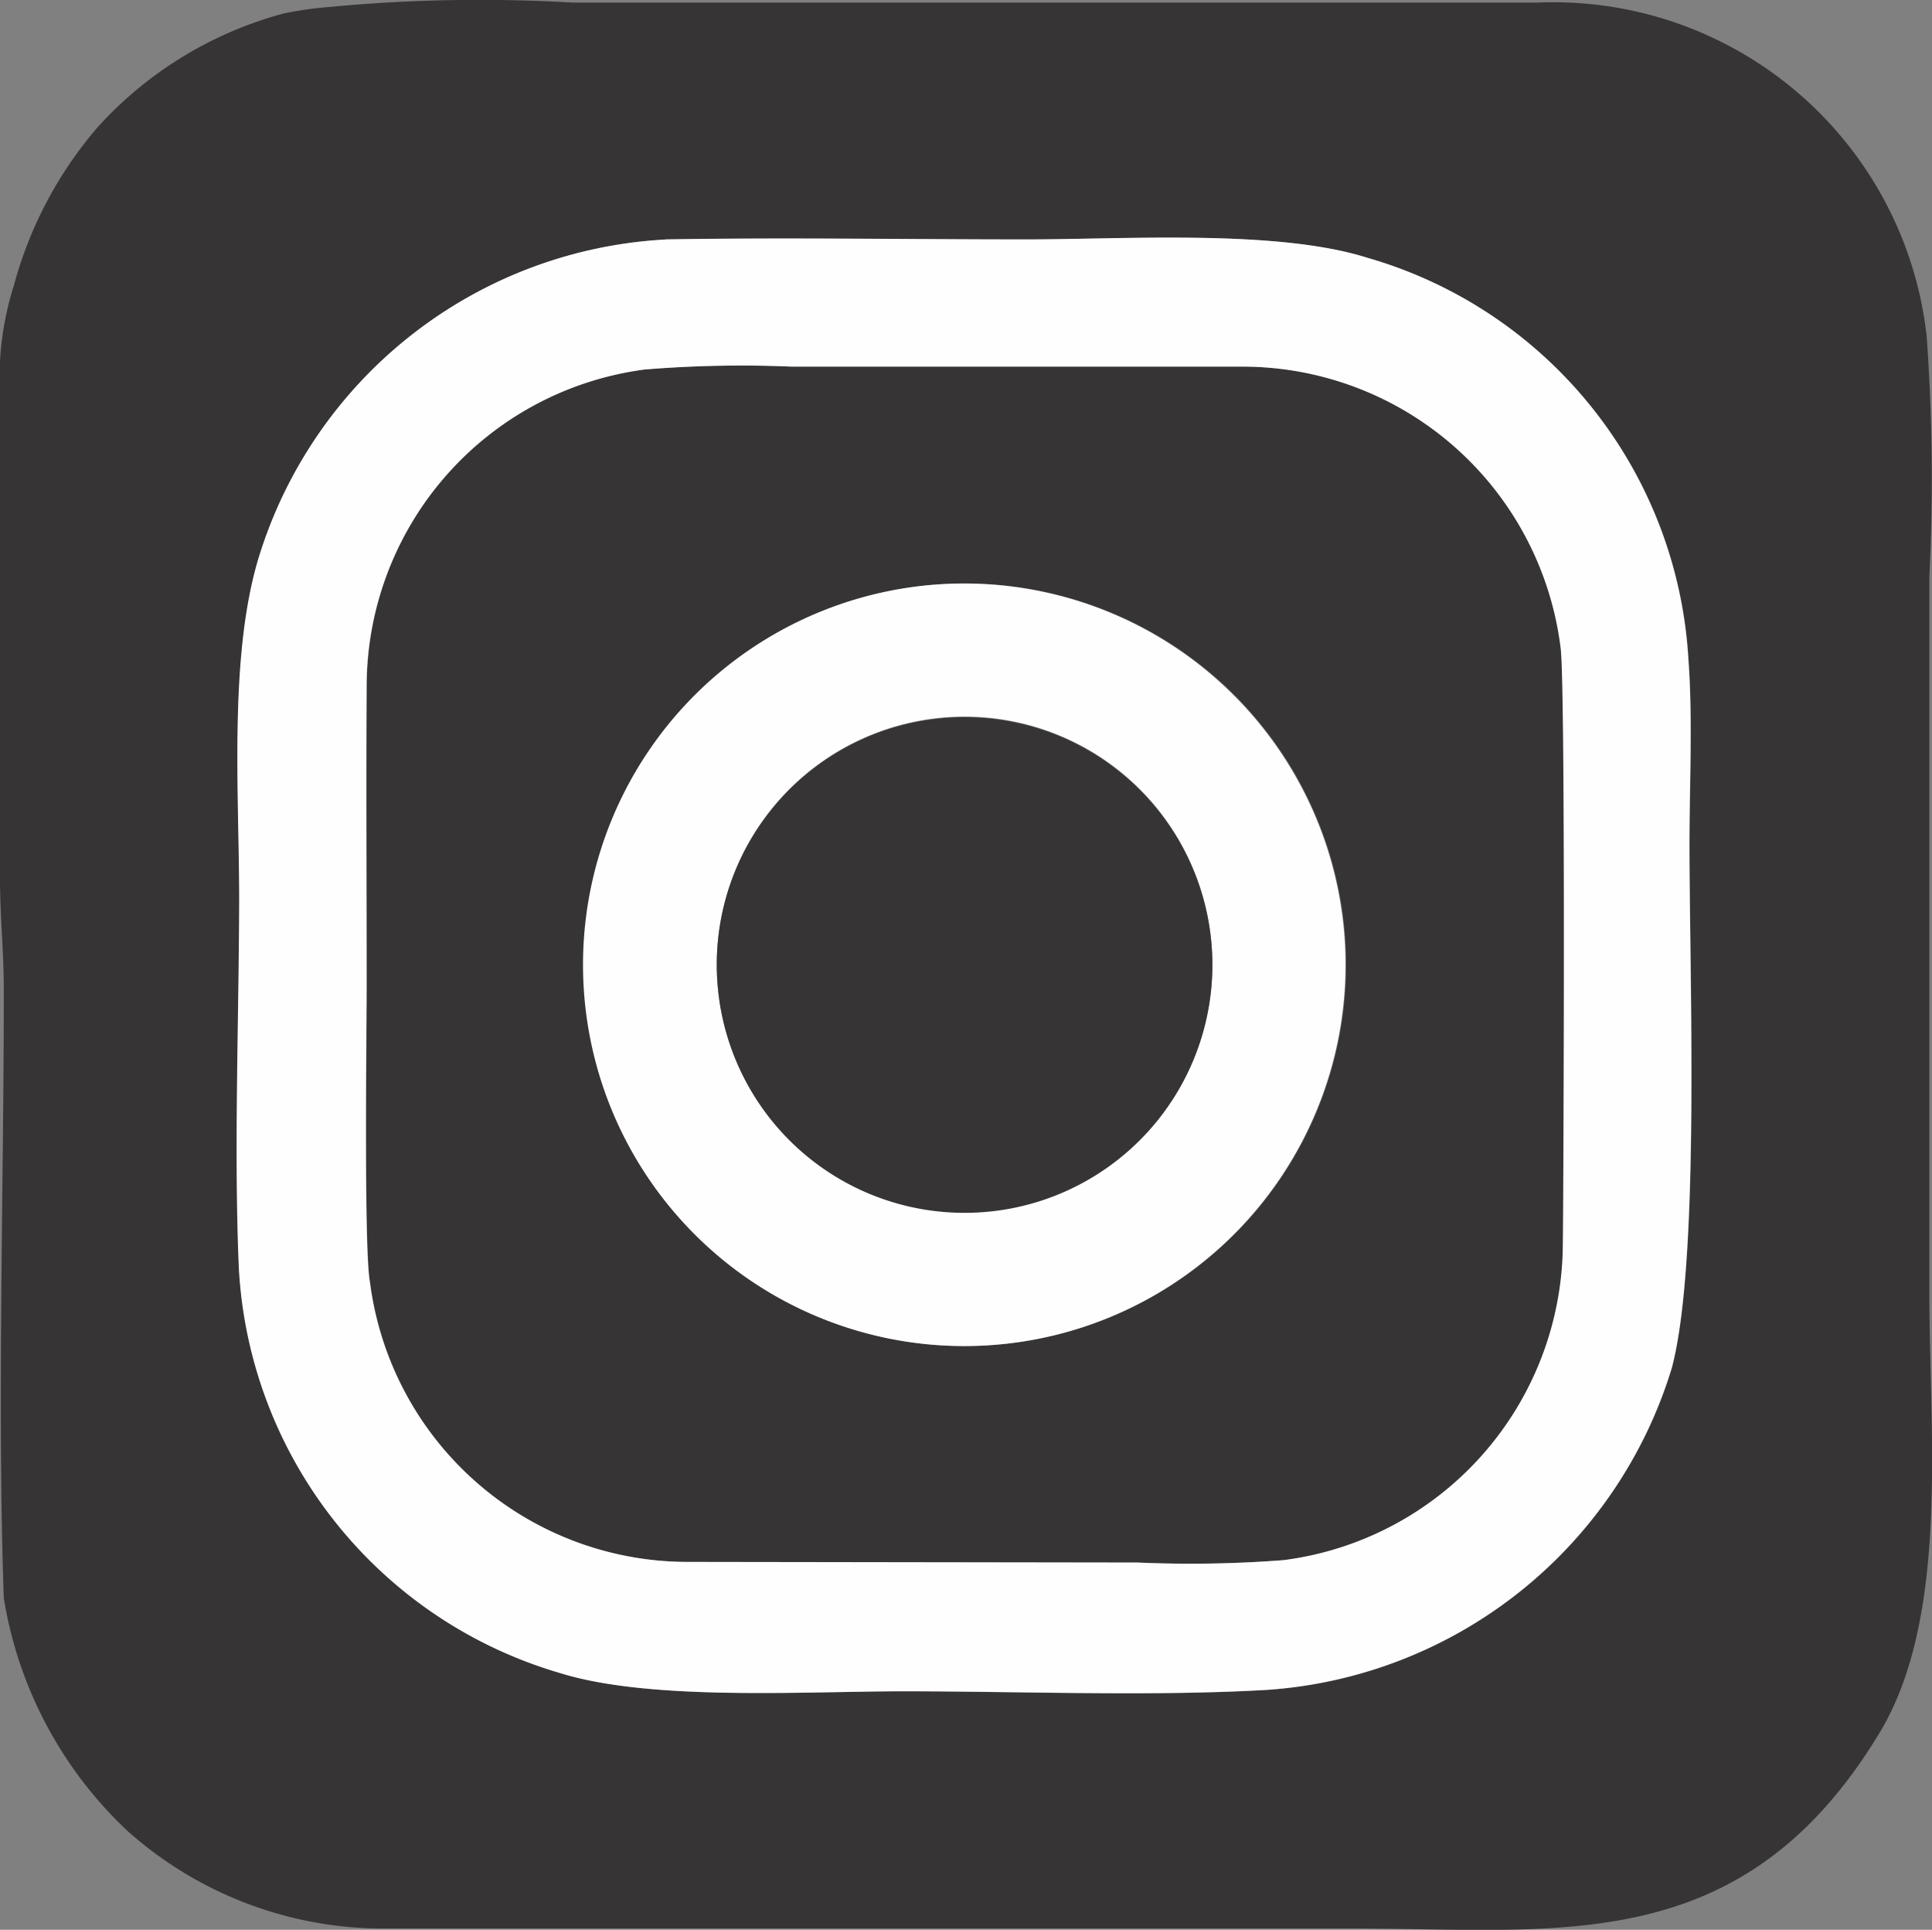 <svg xmlns="http://www.w3.org/2000/svg" width="36.514" height="36.466" viewBox="0 0 36.514 36.466"><rect x="0" y="0" width="36.514" height="36.466" fill="#808080" stroke="none"/><defs><style>.a{fill:#373435;}.a,.b{fill-rule:evenodd;}.b{fill:#fefefe;}</style></defs><g transform="translate(0.001)"><path class="a" d="M11336.248,346.639c2.255-.038,4.556,0,6.816,0,1.861,0,4.739-.194,6.45.346a8.4,8.4,0,0,1,6.071,7.594c.082,1.094.02,2.375.02,3.49,0,2.576.2,7.87-.334,9.892a8.61,8.61,0,0,1-7.628,6.085c-2.175.131-4.692.027-6.9.028-1.874,0-4.781.19-6.494-.348a8.447,8.447,0,0,1-6.059-7.665c-.093-2.22,0-4.66.007-6.9,0-2-.2-4.58.354-6.466a8.52,8.52,0,0,1,7.7-6.054Zm-6.258-4.4a6.877,6.877,0,0,0-.959.13,7.291,7.291,0,0,0-3.516,2.15,7.629,7.629,0,0,0-1.583,2.993,5.822,5.822,0,0,0-.262,2.063v9.079c0,.756.073,1.45.073,2.179,0,3.679-.126,7.967,0,11.48a7.718,7.718,0,0,0,2.347,4.408,7.264,7.264,0,0,0,4.92,1.835h18.231c3.9,0,7.367.583,9.954-3.7,1.322-2.19.941-5.676.941-8.211V352.986a37.453,37.453,0,0,0-.052-4.523,7.1,7.1,0,0,0-7.356-6.3h-18.231a30.182,30.182,0,0,0-4.5.073Z" transform="translate(-11323.672 -342.114)"/><path class="a" d="M11967.214,978.579a7.205,7.205,0,1,1-6.58,7.812A7.219,7.219,0,0,1,11967.214,978.579Zm-5.447-4.069a6.041,6.041,0,0,0-5.258,5.994c-.012,1.889,0,3.779,0,5.668,0,.928-.052,4.968.061,5.578a6.056,6.056,0,0,0,6.013,5.293l8.5.012a22.951,22.951,0,0,0,2.762-.046,6.048,6.048,0,0,0,5.273-5.97c.014-.893.055-10.458-.039-11.259a6.059,6.059,0,0,0-6.036-5.324h-8.5a22.414,22.414,0,0,0-2.772.054Z" transform="translate(-11949.577 -967.529)"/><path class="b" d="M11740.875,755.634a22.422,22.422,0,0,1,2.773-.054h8.5a6.06,6.06,0,0,1,6.034,5.324c.095.8.053,10.366.041,11.259a6.051,6.051,0,0,1-5.275,5.97,22.964,22.964,0,0,1-2.762.046l-8.5-.012a6.054,6.054,0,0,1-6.01-5.293c-.115-.61-.063-4.65-.062-5.578,0-1.889-.01-3.78,0-5.668a6.042,6.042,0,0,1,5.259-5.994Zm.387-2.456a8.52,8.52,0,0,0-7.7,6.054c-.557,1.887-.352,4.466-.356,6.466-.006,2.244-.1,4.684-.007,6.9a8.449,8.449,0,0,0,6.06,7.665c1.713.537,4.619.349,6.494.348,2.211,0,4.729.1,6.9-.028a8.61,8.61,0,0,0,7.629-6.085c.534-2.023.333-7.316.333-9.892,0-1.115.063-2.4-.02-3.49a8.4,8.4,0,0,0-6.071-7.594c-1.711-.541-4.59-.346-6.449-.346-2.261,0-4.562-.039-6.816,0Z" transform="translate(-11728.687 -748.652)"/><path class="b" d="M12336.073,1358.475a4.683,4.683,0,1,1,5.168,4.163A4.687,4.687,0,0,1,12336.073,1358.475Zm4.063-7.666a7.205,7.205,0,1,0,7.762,6.516A7.211,7.211,0,0,0,12340.137,1350.809Z" transform="translate(-12322.501 -1339.759)"/><path class="a" d="M12563.381,1587.56a4.683,4.683,0,1,0,4.152-5.136A4.678,4.678,0,0,0,12563.381,1587.56Z" transform="translate(-12549.81 -1568.844)"/></g></svg>